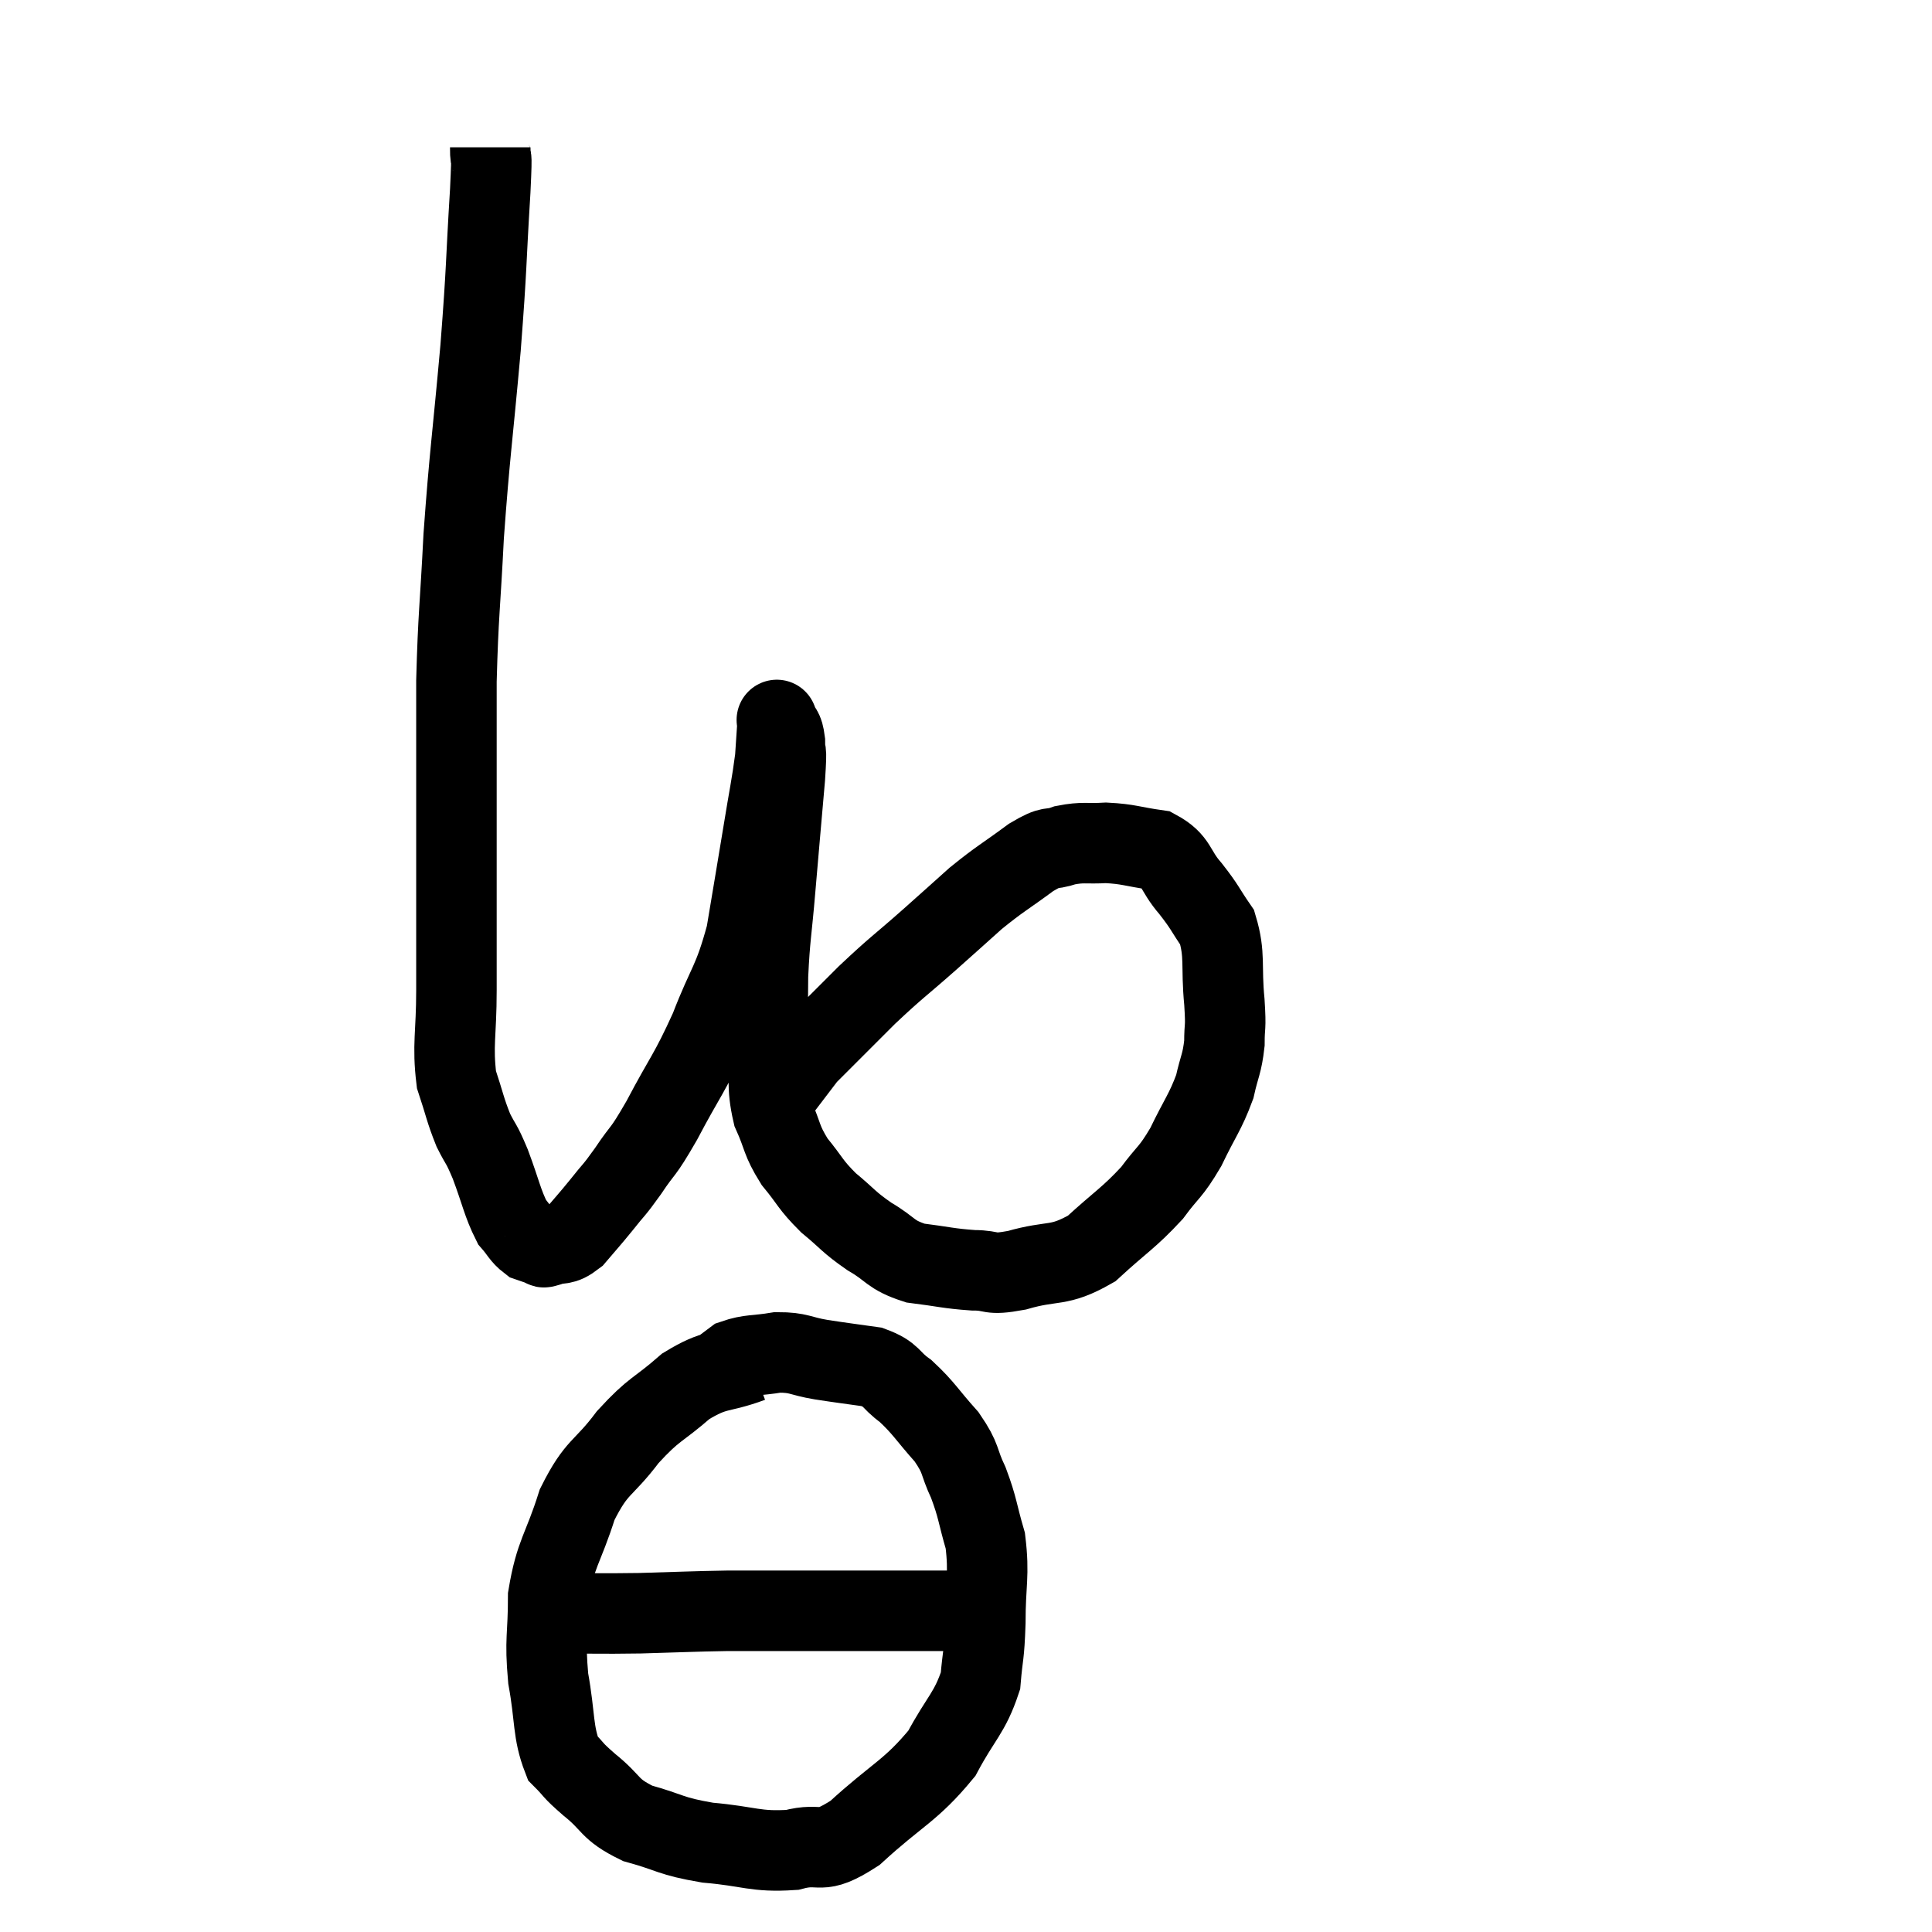 <svg width="48" height="48" viewBox="0 0 48 48" xmlns="http://www.w3.org/2000/svg"><path d="M 12.18 3.66 C 12.18 4.2, 12.24 3.495, 12.18 4.74 C 12.06 6.69, 12.105 6.495, 11.94 8.64 C 11.73 10.98, 11.67 11.25, 11.52 13.32 C 11.43 15.12, 11.385 15.24, 11.34 16.92 C 11.34 18.48, 11.34 18.735, 11.34 20.04 C 11.34 21.09, 11.34 21, 11.34 22.14 C 11.34 23.37, 11.34 23.43, 11.34 24.6 C 11.34 25.71, 11.235 25.95, 11.34 26.82 C 11.55 27.45, 11.55 27.555, 11.76 28.08 C 11.97 28.5, 11.94 28.35, 12.18 28.92 C 12.45 29.64, 12.48 29.88, 12.72 30.36 C 12.93 30.6, 12.945 30.69, 13.14 30.84 C 13.32 30.9, 13.38 30.93, 13.5 30.96 C 13.56 30.96, 13.425 31.02, 13.62 30.96 C 13.95 30.84, 13.95 30.975, 14.28 30.72 C 14.61 30.33, 14.61 30.345, 14.94 29.94 C 15.27 29.52, 15.225 29.625, 15.6 29.1 C 16.02 28.47, 15.93 28.725, 16.44 27.84 C 17.04 26.7, 17.115 26.715, 17.64 25.56 C 18.09 24.39, 18.21 24.435, 18.54 23.22 C 18.75 21.96, 18.78 21.795, 18.96 20.7 C 19.11 19.77, 19.17 19.53, 19.26 18.84 C 19.29 18.39, 19.305 18.165, 19.32 17.94 C 19.32 17.94, 19.275 17.82, 19.32 17.94 C 19.41 18.18, 19.455 18.075, 19.5 18.42 C 19.5 18.87, 19.56 18.405, 19.5 19.32 C 19.38 20.7, 19.365 20.85, 19.26 22.08 C 19.17 23.16, 19.125 23.265, 19.08 24.24 C 19.08 25.11, 19.05 25.125, 19.08 25.98 C 19.14 26.82, 19.035 26.94, 19.2 27.66 C 19.47 28.26, 19.395 28.305, 19.74 28.86 C 20.16 29.37, 20.115 29.415, 20.58 29.88 C 21.09 30.3, 21.06 30.345, 21.6 30.72 C 22.17 31.05, 22.095 31.17, 22.74 31.38 C 23.46 31.47, 23.55 31.515, 24.18 31.56 C 24.72 31.56, 24.525 31.695, 25.26 31.56 C 26.19 31.29, 26.28 31.5, 27.12 31.02 C 27.87 30.33, 28.035 30.27, 28.62 29.64 C 29.04 29.07, 29.07 29.16, 29.46 28.5 C 29.82 27.75, 29.94 27.645, 30.18 27 C 30.3 26.46, 30.36 26.445, 30.42 25.92 C 30.42 25.41, 30.465 25.62, 30.42 24.9 C 30.33 23.97, 30.45 23.745, 30.24 23.04 C 29.91 22.56, 29.955 22.56, 29.58 22.08 C 29.16 21.6, 29.265 21.405, 28.74 21.12 C 28.11 21.03, 28.05 20.97, 27.48 20.94 C 26.97 20.97, 26.925 20.91, 26.46 21 C 26.04 21.15, 26.175 20.97, 25.62 21.3 C 24.93 21.81, 24.87 21.81, 24.24 22.32 C 23.67 22.83, 23.775 22.74, 23.1 23.34 C 22.32 24.03, 22.305 24, 21.54 24.72 C 20.79 25.47, 20.415 25.845, 20.04 26.22 C 20.04 26.22, 20.04 26.22, 20.04 26.22 C 20.04 26.22, 20.28 25.905, 20.04 26.22 C 19.56 26.85, 19.32 27.165, 19.08 27.48 L 19.08 27.48" fill="none" stroke="black" stroke-width="2"></path><path d="M 18.66 33.84 C 17.85 34.14, 17.805 33.975, 17.04 34.44 C 16.32 35.07, 16.275 34.965, 15.6 35.7 C 14.97 36.54, 14.835 36.39, 14.34 37.38 C 13.98 38.52, 13.8 38.58, 13.62 39.66 C 13.62 40.68, 13.53 40.695, 13.62 41.7 C 13.8 42.69, 13.725 43.02, 13.98 43.68 C 14.31 44.01, 14.175 43.935, 14.64 44.34 C 15.24 44.82, 15.105 44.94, 15.84 45.3 C 16.71 45.54, 16.62 45.615, 17.58 45.78 C 18.63 45.87, 18.765 46.02, 19.68 45.96 C 20.46 45.75, 20.31 46.14, 21.24 45.54 C 22.32 44.55, 22.62 44.505, 23.4 43.56 C 23.88 42.66, 24.09 42.57, 24.36 41.76 C 24.42 41.04, 24.45 41.19, 24.48 40.32 C 24.48 39.3, 24.585 39.15, 24.48 38.28 C 24.27 37.56, 24.3 37.485, 24.06 36.84 C 23.79 36.27, 23.91 36.27, 23.52 35.7 C 23.01 35.13, 22.965 34.995, 22.5 34.56 C 22.08 34.26, 22.185 34.155, 21.66 33.96 C 21.03 33.87, 20.985 33.87, 20.4 33.78 C 19.86 33.69, 19.86 33.6, 19.32 33.6 C 18.78 33.69, 18.63 33.645, 18.24 33.78 C 18 33.96, 17.88 34.05, 17.76 34.14 L 17.76 34.14" fill="none" stroke="black" stroke-width="2"></path><path d="M 13.74 40.08 C 14.82 40.08, 14.82 40.095, 15.9 40.08 C 16.98 40.05, 17.175 40.035, 18.06 40.02 C 18.75 40.02, 18.645 40.02, 19.44 40.02 C 20.34 40.02, 20.49 40.02, 21.24 40.02 C 21.84 40.02, 21.945 40.02, 22.44 40.02 C 22.83 40.02, 22.92 40.02, 23.22 40.02 C 23.43 40.02, 23.49 40.02, 23.64 40.02 C 23.73 40.02, 23.73 40.02, 23.82 40.02 C 23.91 40.02, 23.85 40.005, 24 40.02 C 24.21 40.05, 24.315 40.065, 24.42 40.08 C 24.42 40.08, 24.42 40.08, 24.42 40.08 C 24.42 40.08, 24.36 40.08, 24.42 40.08 L 24.66 40.08" fill="none" stroke="black" stroke-width="2"></path></svg>